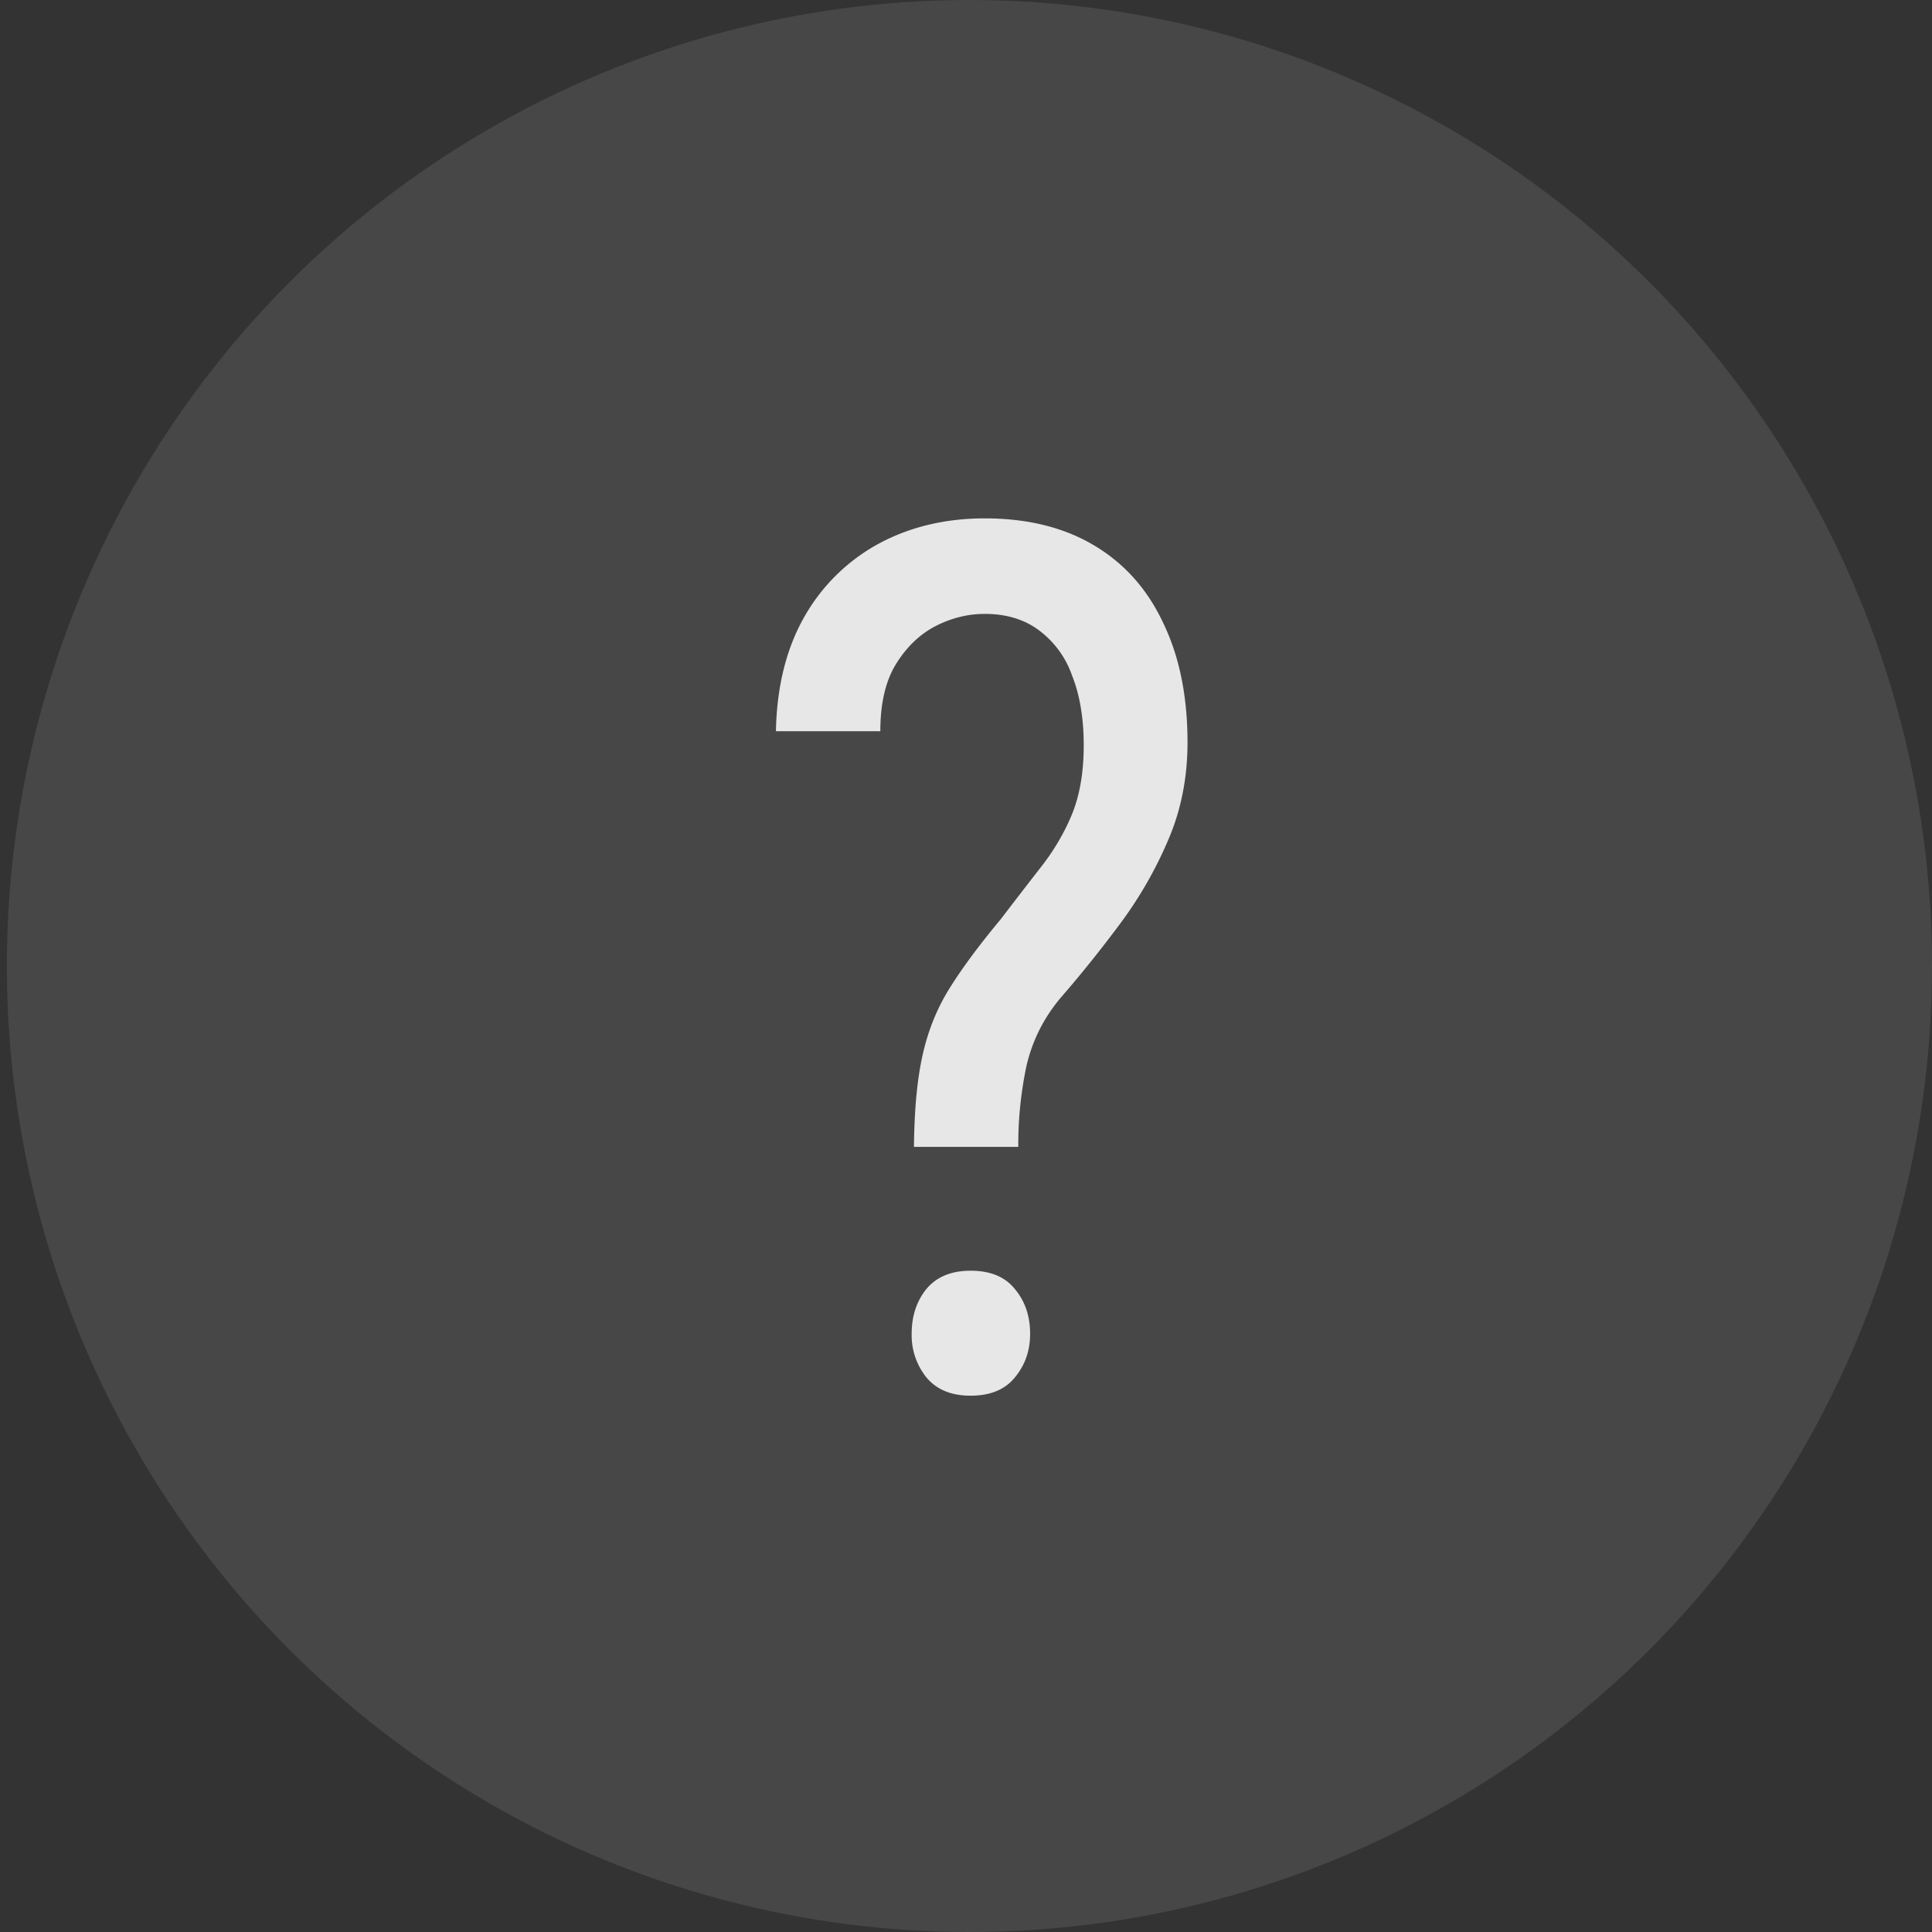 <svg xmlns="http://www.w3.org/2000/svg" width="32" height="32" fill="none"><rect width="100%" height="100%" fill="#333333" stroke="none"/><ellipse cx="16.057" cy="16" fill="#fff" fill-opacity=".1" rx="15.943" ry="16"/><path fill="#E7E7E7" d="M16.866 18.996h-1.728c.006-.625.055-1.136.146-1.533.091-.404.241-.772.45-1.104.208-.332.488-.71.84-1.132.234-.306.455-.593.663-.86.215-.273.388-.566.518-.879.13-.319.195-.7.195-1.142 0-.45-.065-.837-.195-1.162a1.581 1.581 0 0 0-.557-.752c-.24-.176-.537-.264-.888-.264-.28 0-.554.068-.82.205-.261.137-.48.348-.655.635-.17.28-.254.648-.254 1.103h-1.729c.014-.735.17-1.367.47-1.894a3.14 3.14 0 0 1 1.23-1.211c.52-.28 1.107-.42 1.758-.42.71 0 1.315.15 1.816.45.501.299.882.728 1.143 1.288.267.554.4 1.211.4 1.973 0 .586-.108 1.126-.322 1.621a6.745 6.745 0 0 1-.791 1.377c-.32.43-.648.84-.987 1.23-.28.332-.468.707-.566 1.123a6.305 6.305 0 0 0-.137 1.348ZM15.1 22.092c0-.293.081-.54.244-.742.169-.202.413-.303.732-.303.326 0 .57.1.733.303.169.201.253.449.253.742 0 .28-.084.52-.253.723-.163.201-.407.302-.733.302-.319 0-.563-.1-.732-.303a1.116 1.116 0 0 1-.244-.722Z"/></svg>